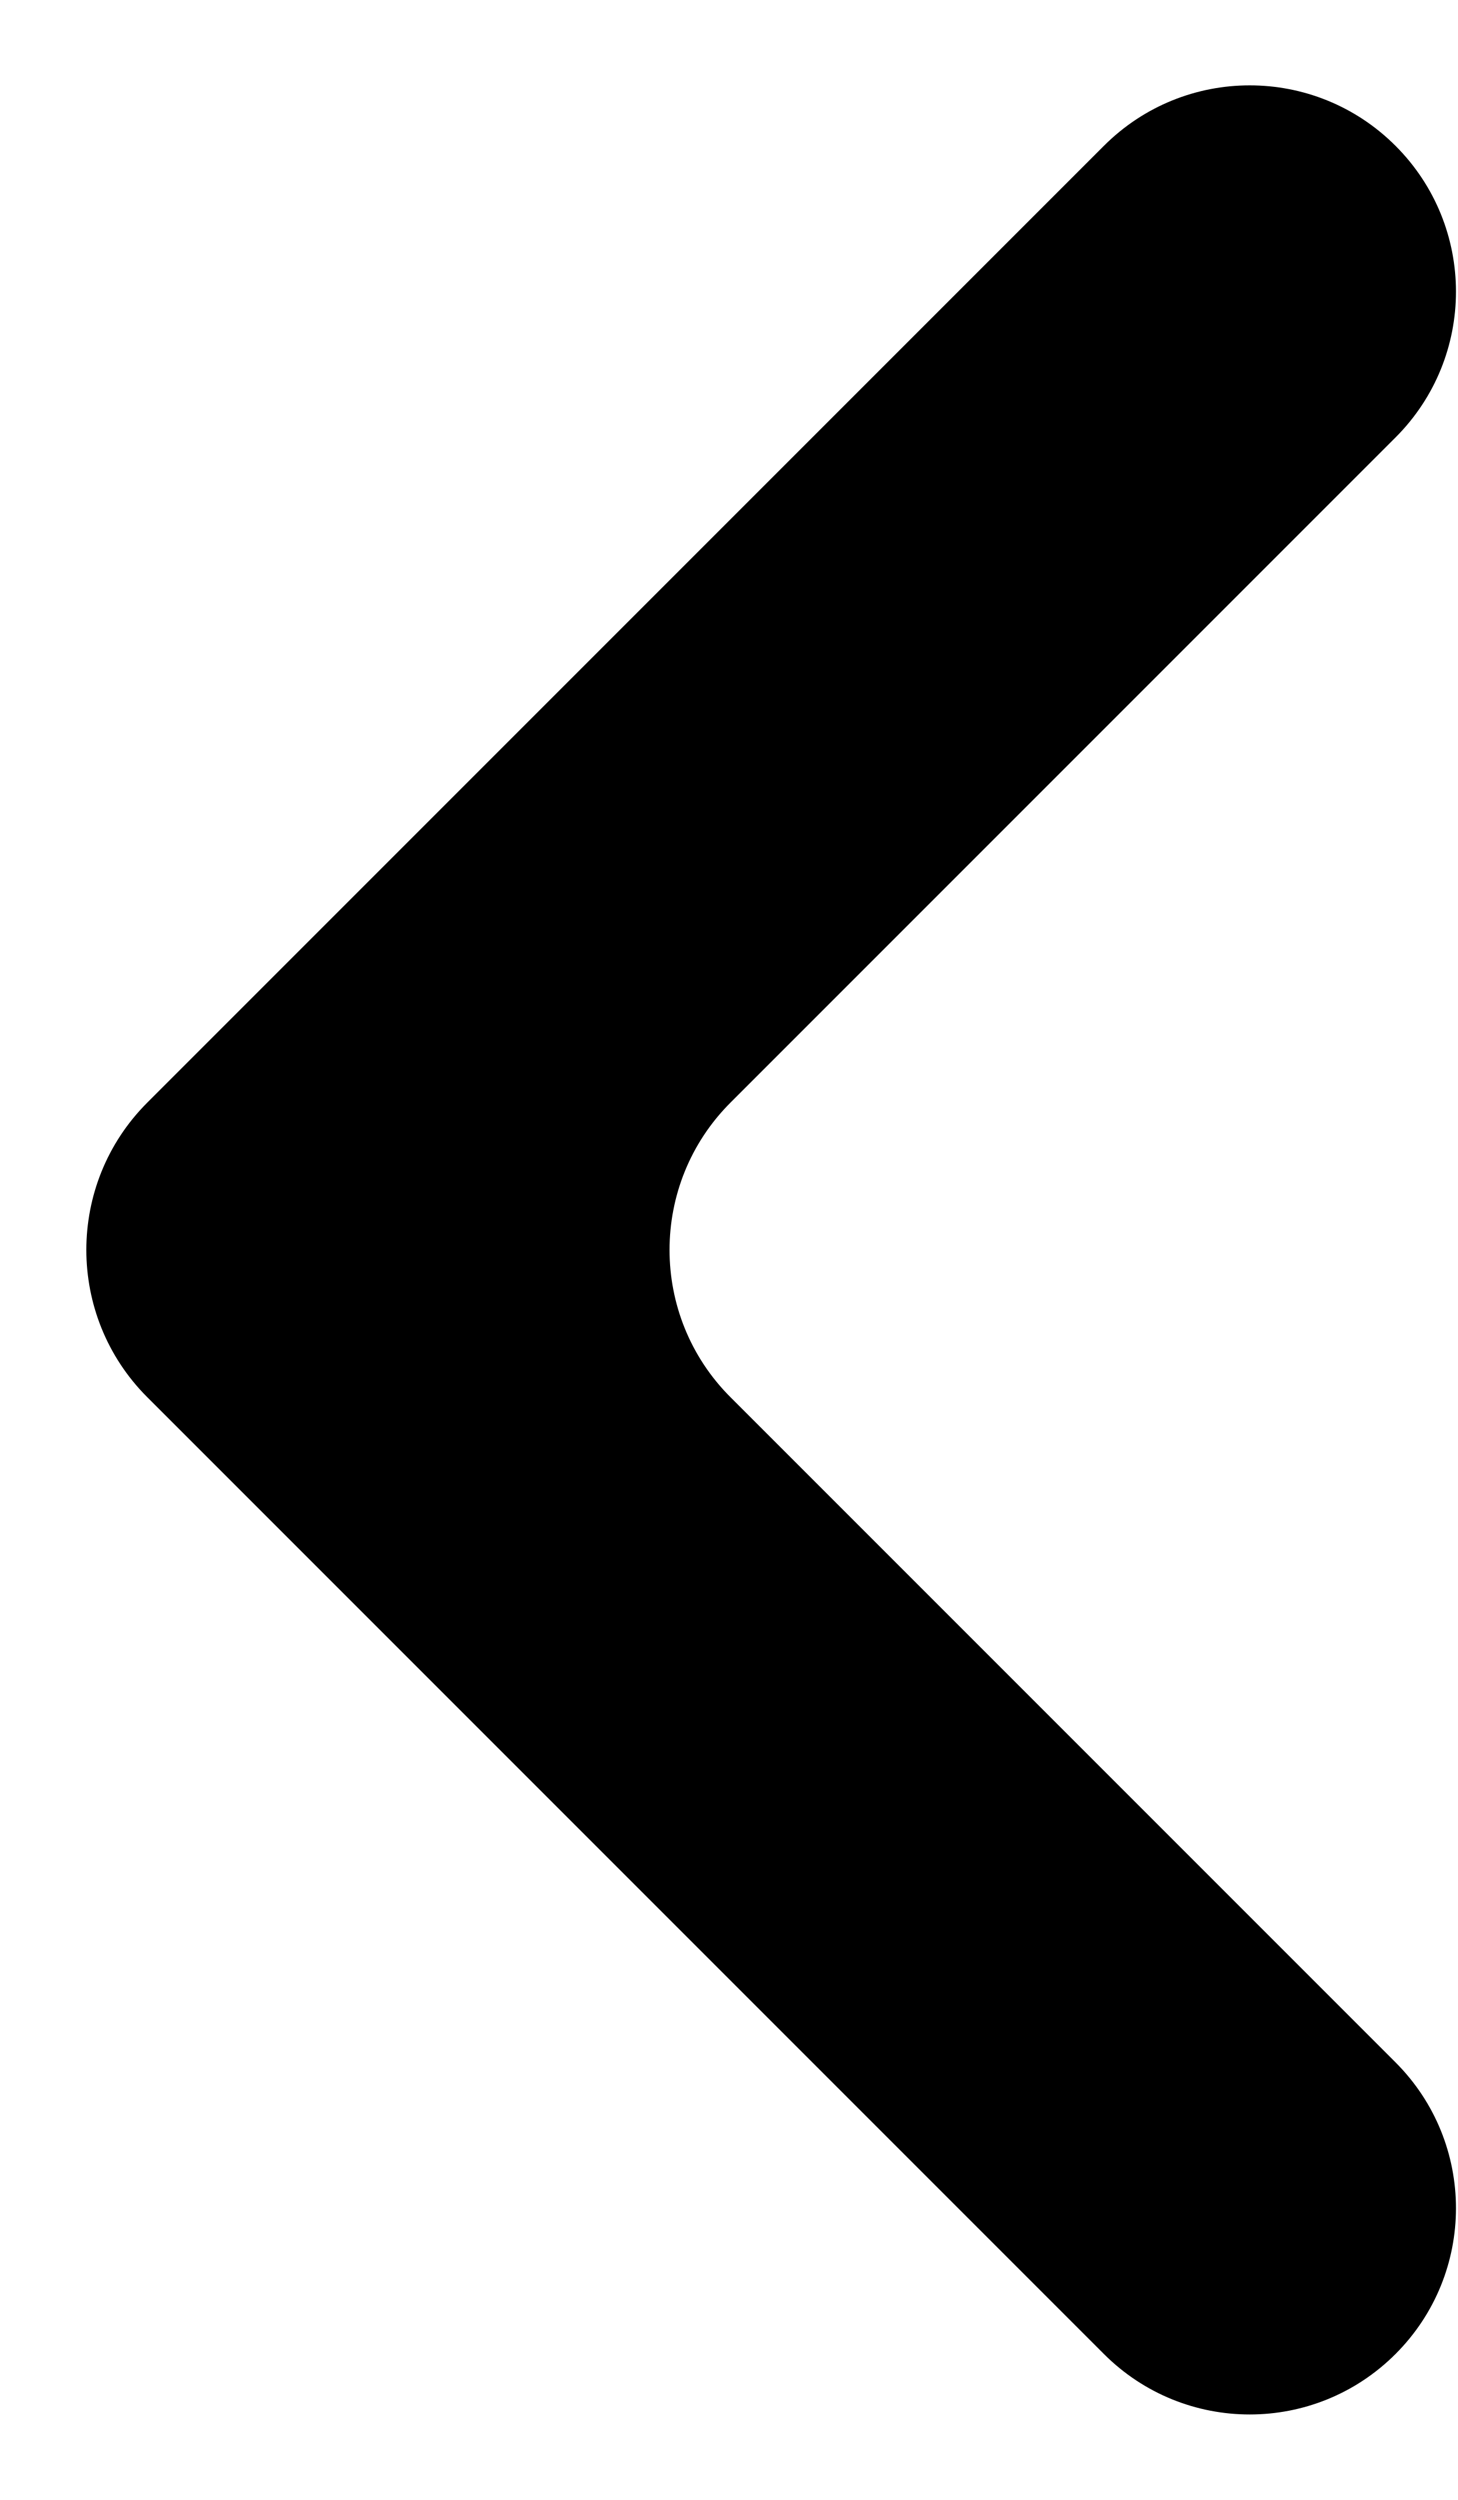<svg width="7" height="12" viewBox="0 0 7 12" fill="none" xmlns="http://www.w3.org/2000/svg">
<path id="movetoLeft" d="M6.7 11.3C6.313 11.687 5.687 11.687 5.3 11.3L0.707 6.707C0.317 6.317 0.317 5.683 0.707 5.293L5.3 0.7C5.687 0.313 6.313 0.313 6.7 0.7V0.7C7.087 1.087 7.087 1.713 6.7 2.1L3.507 5.293C3.117 5.683 3.117 6.317 3.507 6.707L6.7 9.9C7.087 10.287 7.087 10.913 6.7 11.3V11.3Z" fill="black"/>
</svg>
